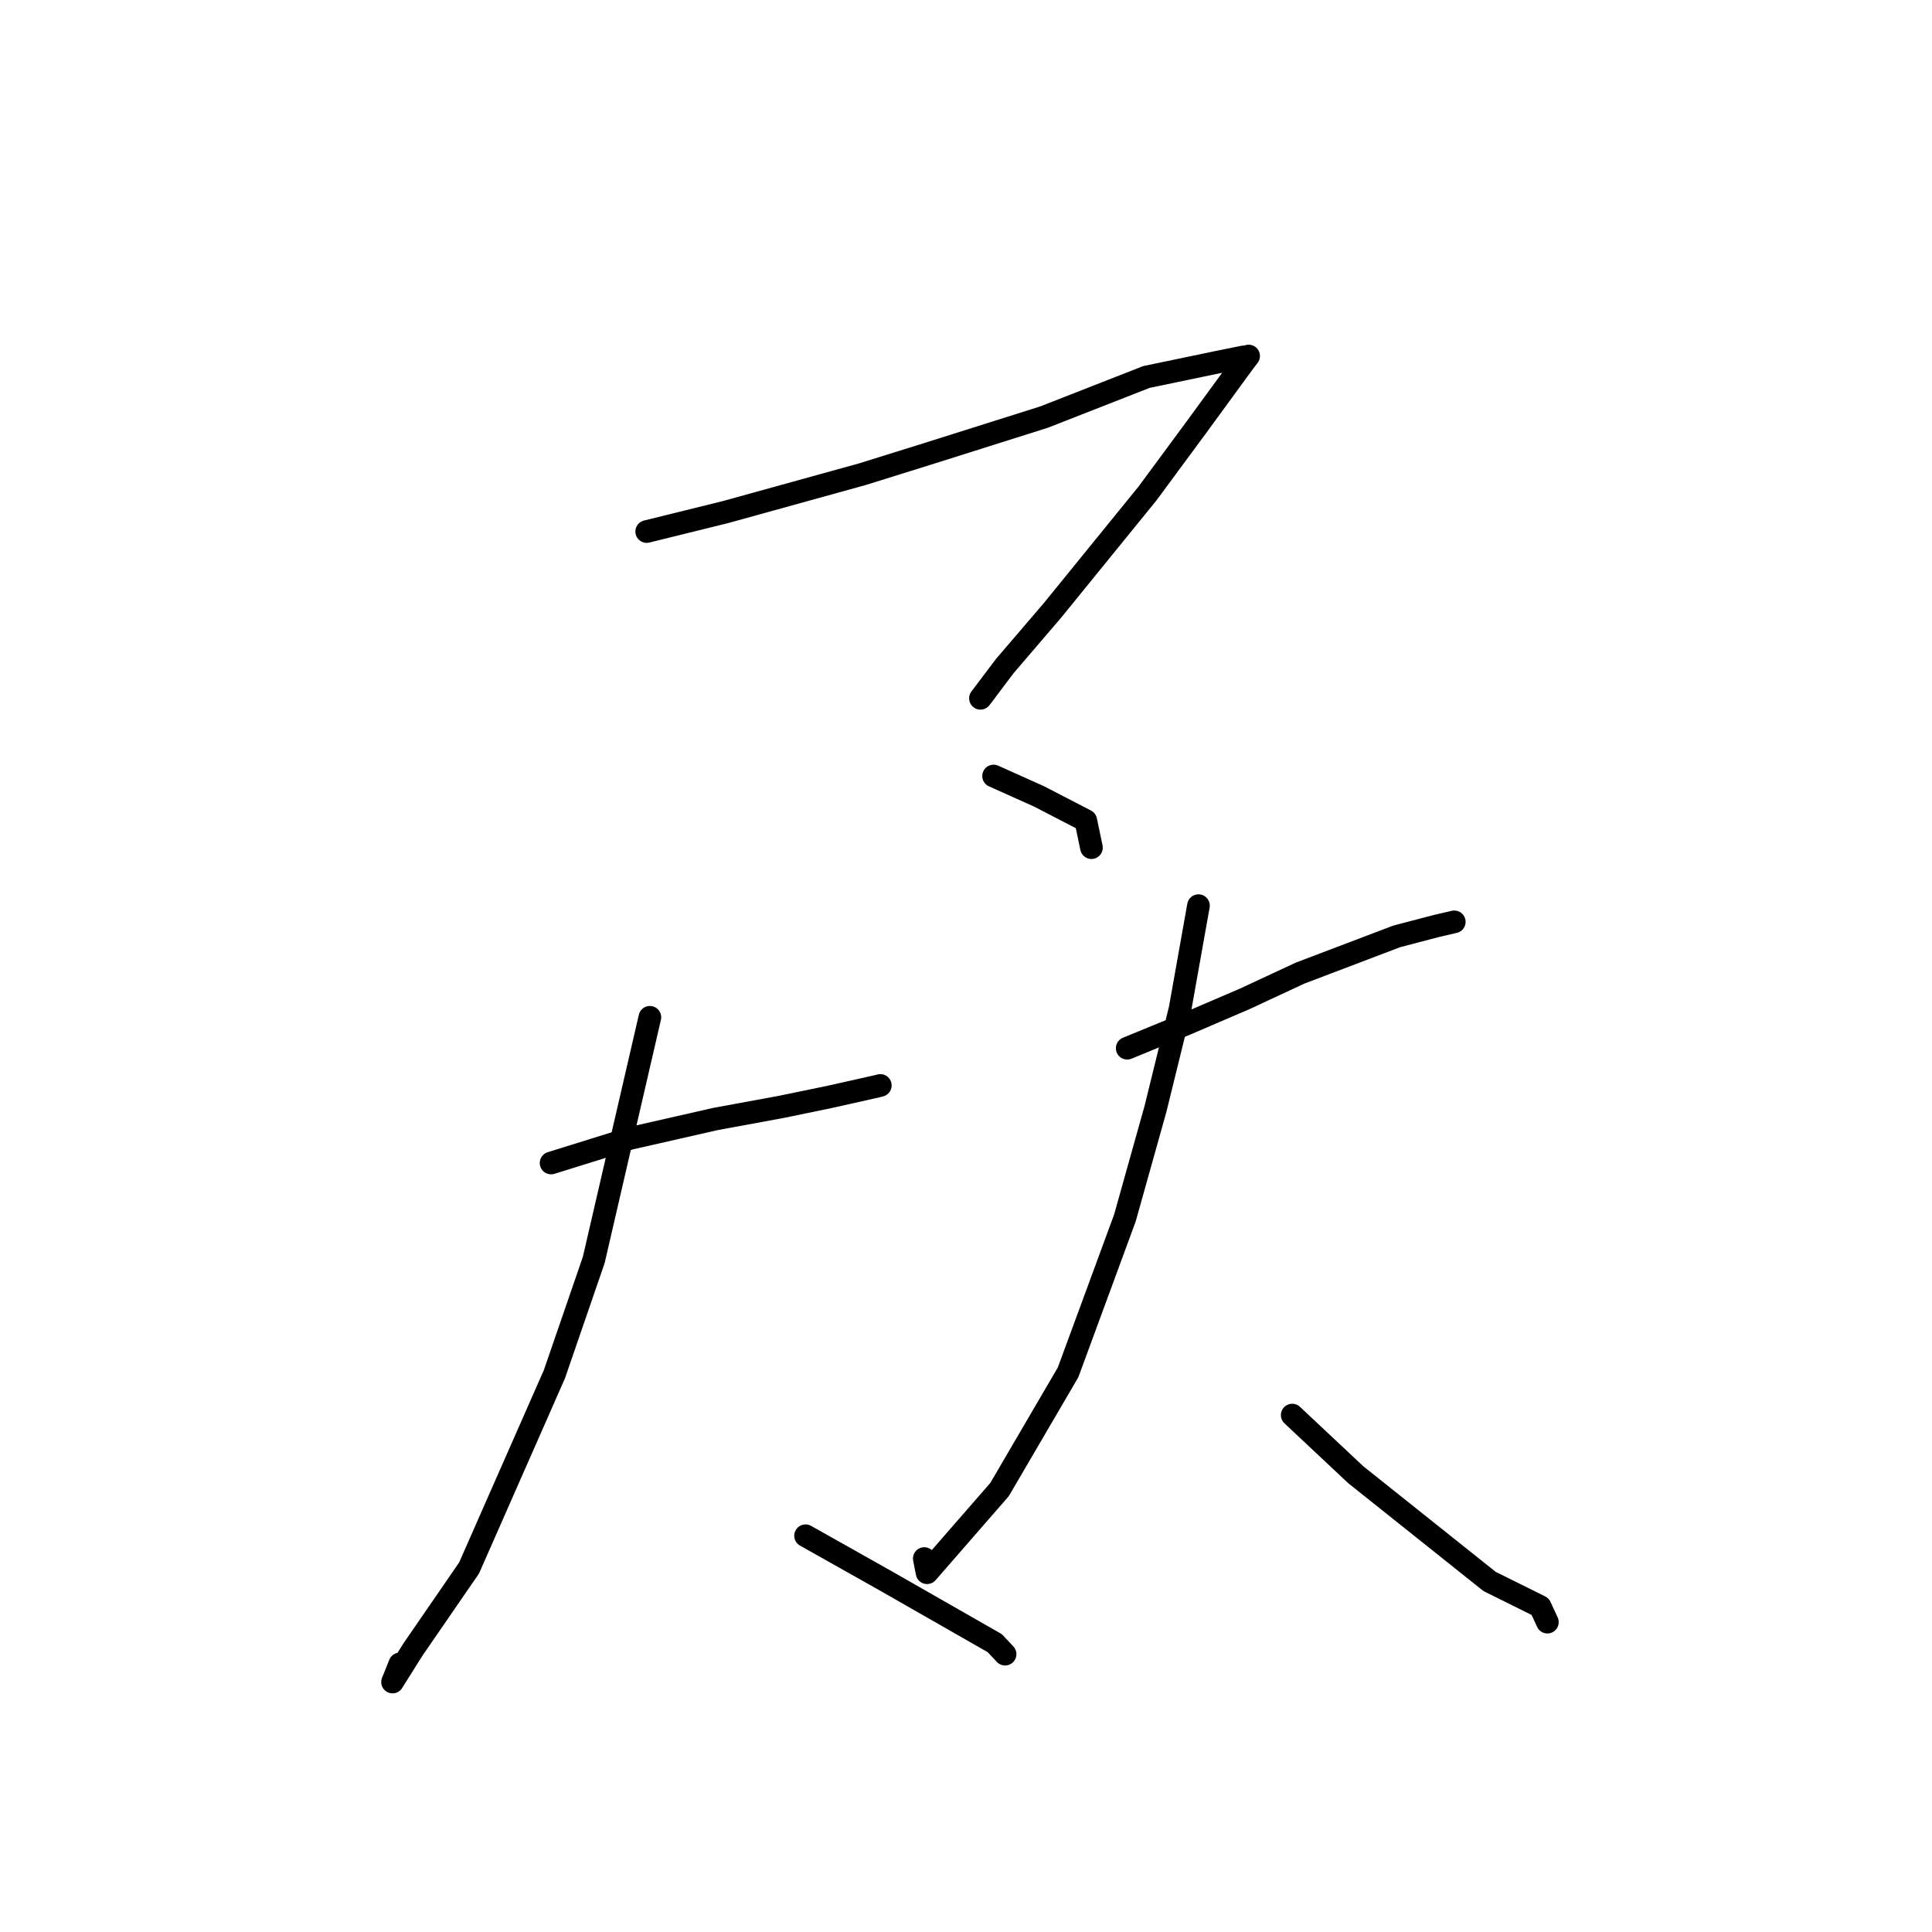 <?xml version="1.0" standalone="no"?>
    <svg width="256" height="256" xmlns="http://www.w3.org/2000/svg" version="1.1">
    <polyline stroke="black" stroke-width="3" stroke-linecap="round" fill="transparent" stroke-linejoin="round" points="85.691 70.432 96.13 67.854 114.233 62.845 122.789 60.177 138.346 55.265 151.909 49.951 161.663 47.92 164.793 47.287 165.108 47.311 165.416 47.185 165.449 47.172 164.804 48.019 158.497 56.653 152.03 65.414 139.454 80.886 133.14 88.257 129.914 92.53 130.686 91.529 " />
        <polyline stroke="black" stroke-width="3" stroke-linecap="round" fill="transparent" stroke-linejoin="round" points="131.654 102.825 137.692 105.534 143.873 108.733 144.466 111.572 144.622 112.32 " />
        <polyline stroke="black" stroke-width="3" stroke-linecap="round" fill="transparent" stroke-linejoin="round" points="73.021 154.105 83.479 150.847 94.798 148.274 103.534 146.666 109.888 145.355 116.371 143.9 116.592 143.839 116.647 143.824 " />
        <polyline stroke="black" stroke-width="3" stroke-linecap="round" fill="transparent" stroke-linejoin="round" points="86.113 134.797 78.674 166.954 73.461 182.094 62.154 207.767 54.713 218.579 52.014 222.877 52.98 220.479 " />
        <polyline stroke="black" stroke-width="3" stroke-linecap="round" fill="transparent" stroke-linejoin="round" points="106.74 203.493 117.253 209.409 131.809 217.727 133.096 219.096 133.18 219.185 " />
        <polyline stroke="black" stroke-width="3" stroke-linecap="round" fill="transparent" stroke-linejoin="round" points="149.36 138.895 157.224 135.666 165.057 132.301 172.243 128.951 185.07 124.078 190.3 122.707 192.555 122.182 192.699 122.149 " />
        <polyline stroke="black" stroke-width="3" stroke-linecap="round" fill="transparent" stroke-linejoin="round" points="158.803 120.003 156.366 133.682 153.101 146.958 149.052 161.399 141.528 181.84 132.444 197.374 122.841 208.396 122.471 206.518 " />
        <polyline stroke="black" stroke-width="3" stroke-linecap="round" fill="transparent" stroke-linejoin="round" points="171.225 187.506 179.643 195.405 197.374 209.55 204.086 212.881 204.974 214.808 205.036 214.943 " />
        </svg>